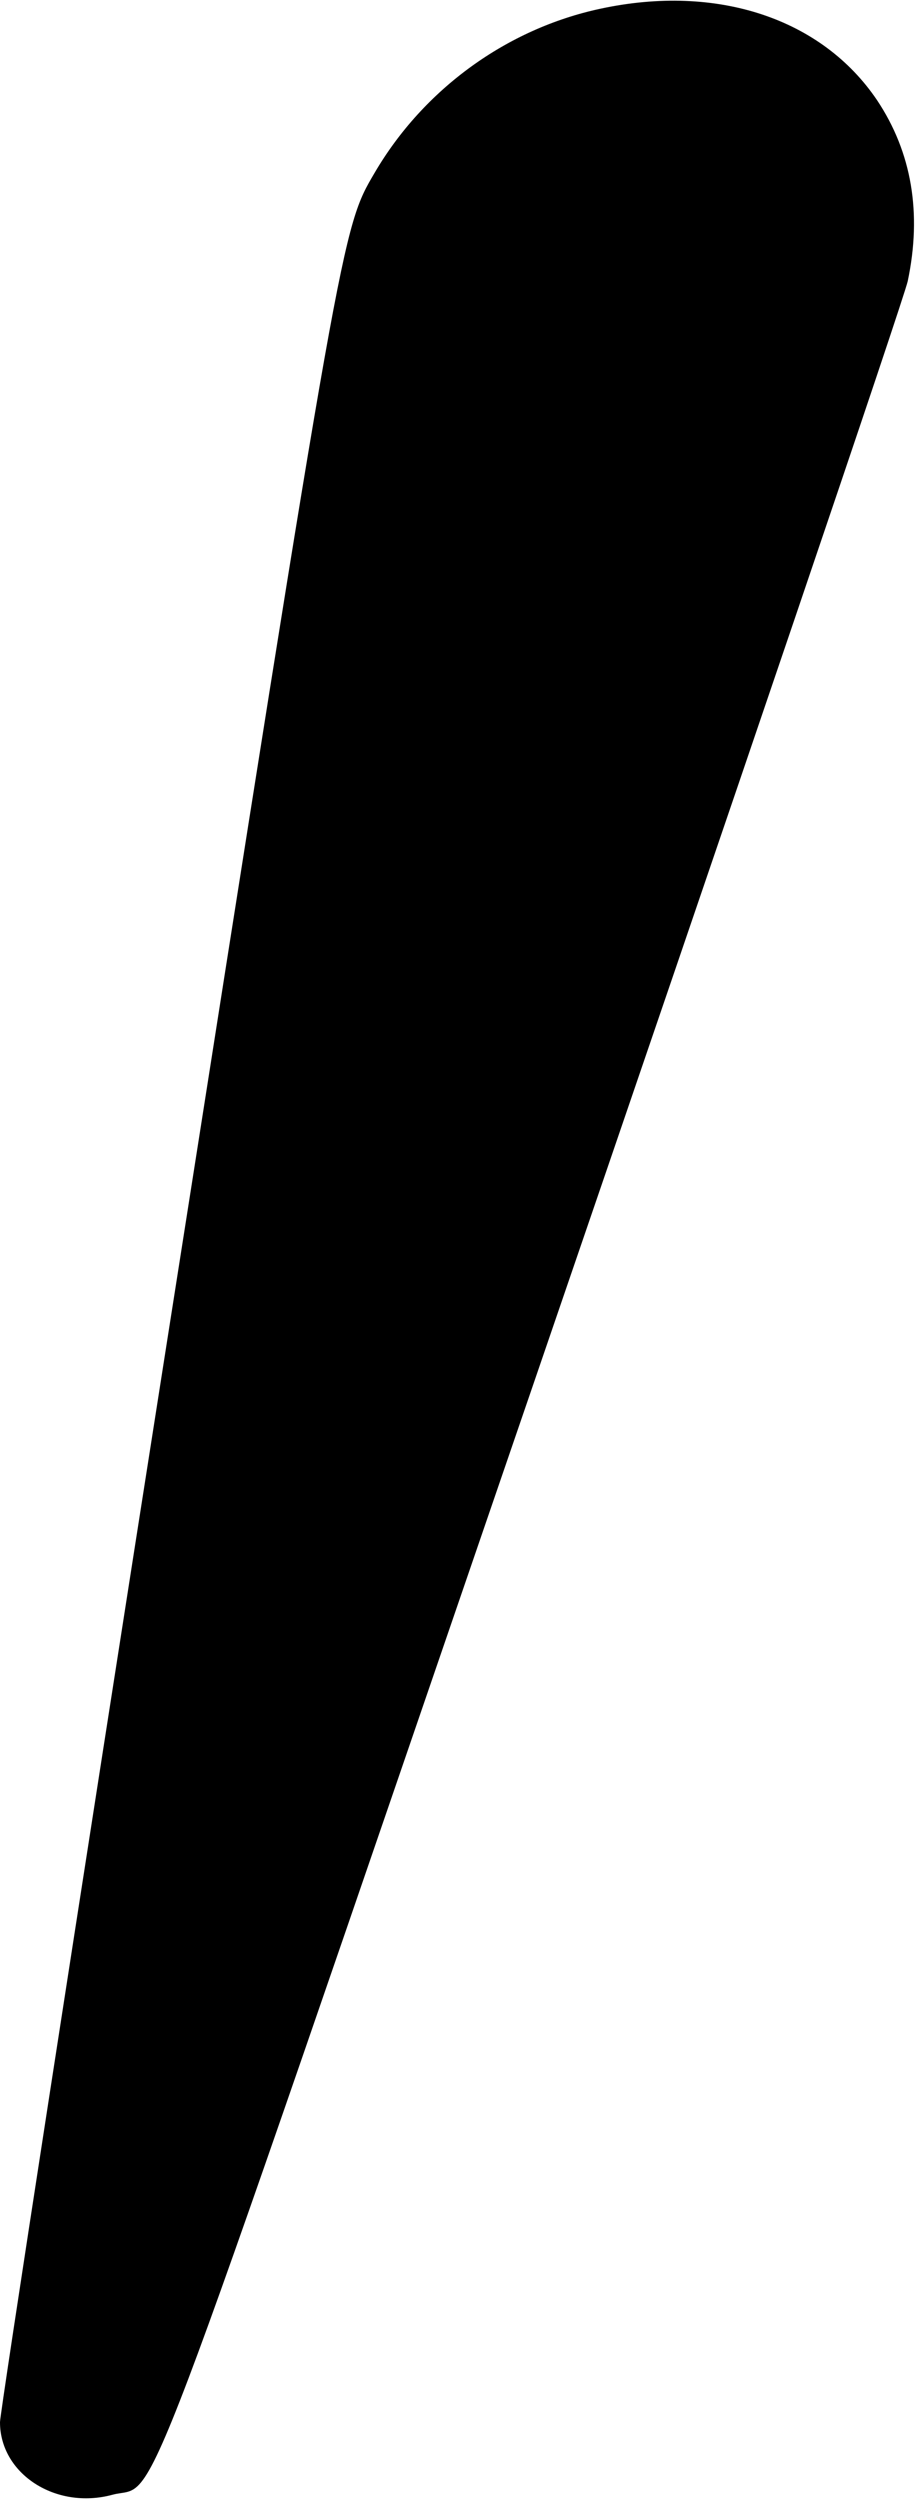<?xml version="1.0" standalone="no"?>
<!DOCTYPE svg PUBLIC "-//W3C//DTD SVG 20010904//EN"
 "http://www.w3.org/TR/2001/REC-SVG-20010904/DTD/svg10.dtd">
<svg version="1.0" xmlns="http://www.w3.org/2000/svg"
 width="180pt" height="489pt" viewBox="0 0 180 489"
 preserveAspectRatio="xMidYMid meet">
<g transform="translate(0,489) scale(0.1,-0.1)"
fill="#000000" stroke="none">
<path d="M1175 4873 c-183 -39 -346 -157 -442 -321 -64 -109 -63 -101 -404
-2272 -181 -1152 -329 -2110 -329 -2128 0 -101 109 -172 220 -142 93 25 30
-140 821 2165 396 1155 727 2129 735 2165 28 133 8 252 -60 354 -108 160 -313
228 -541 179z"/>
</g>
</svg>
